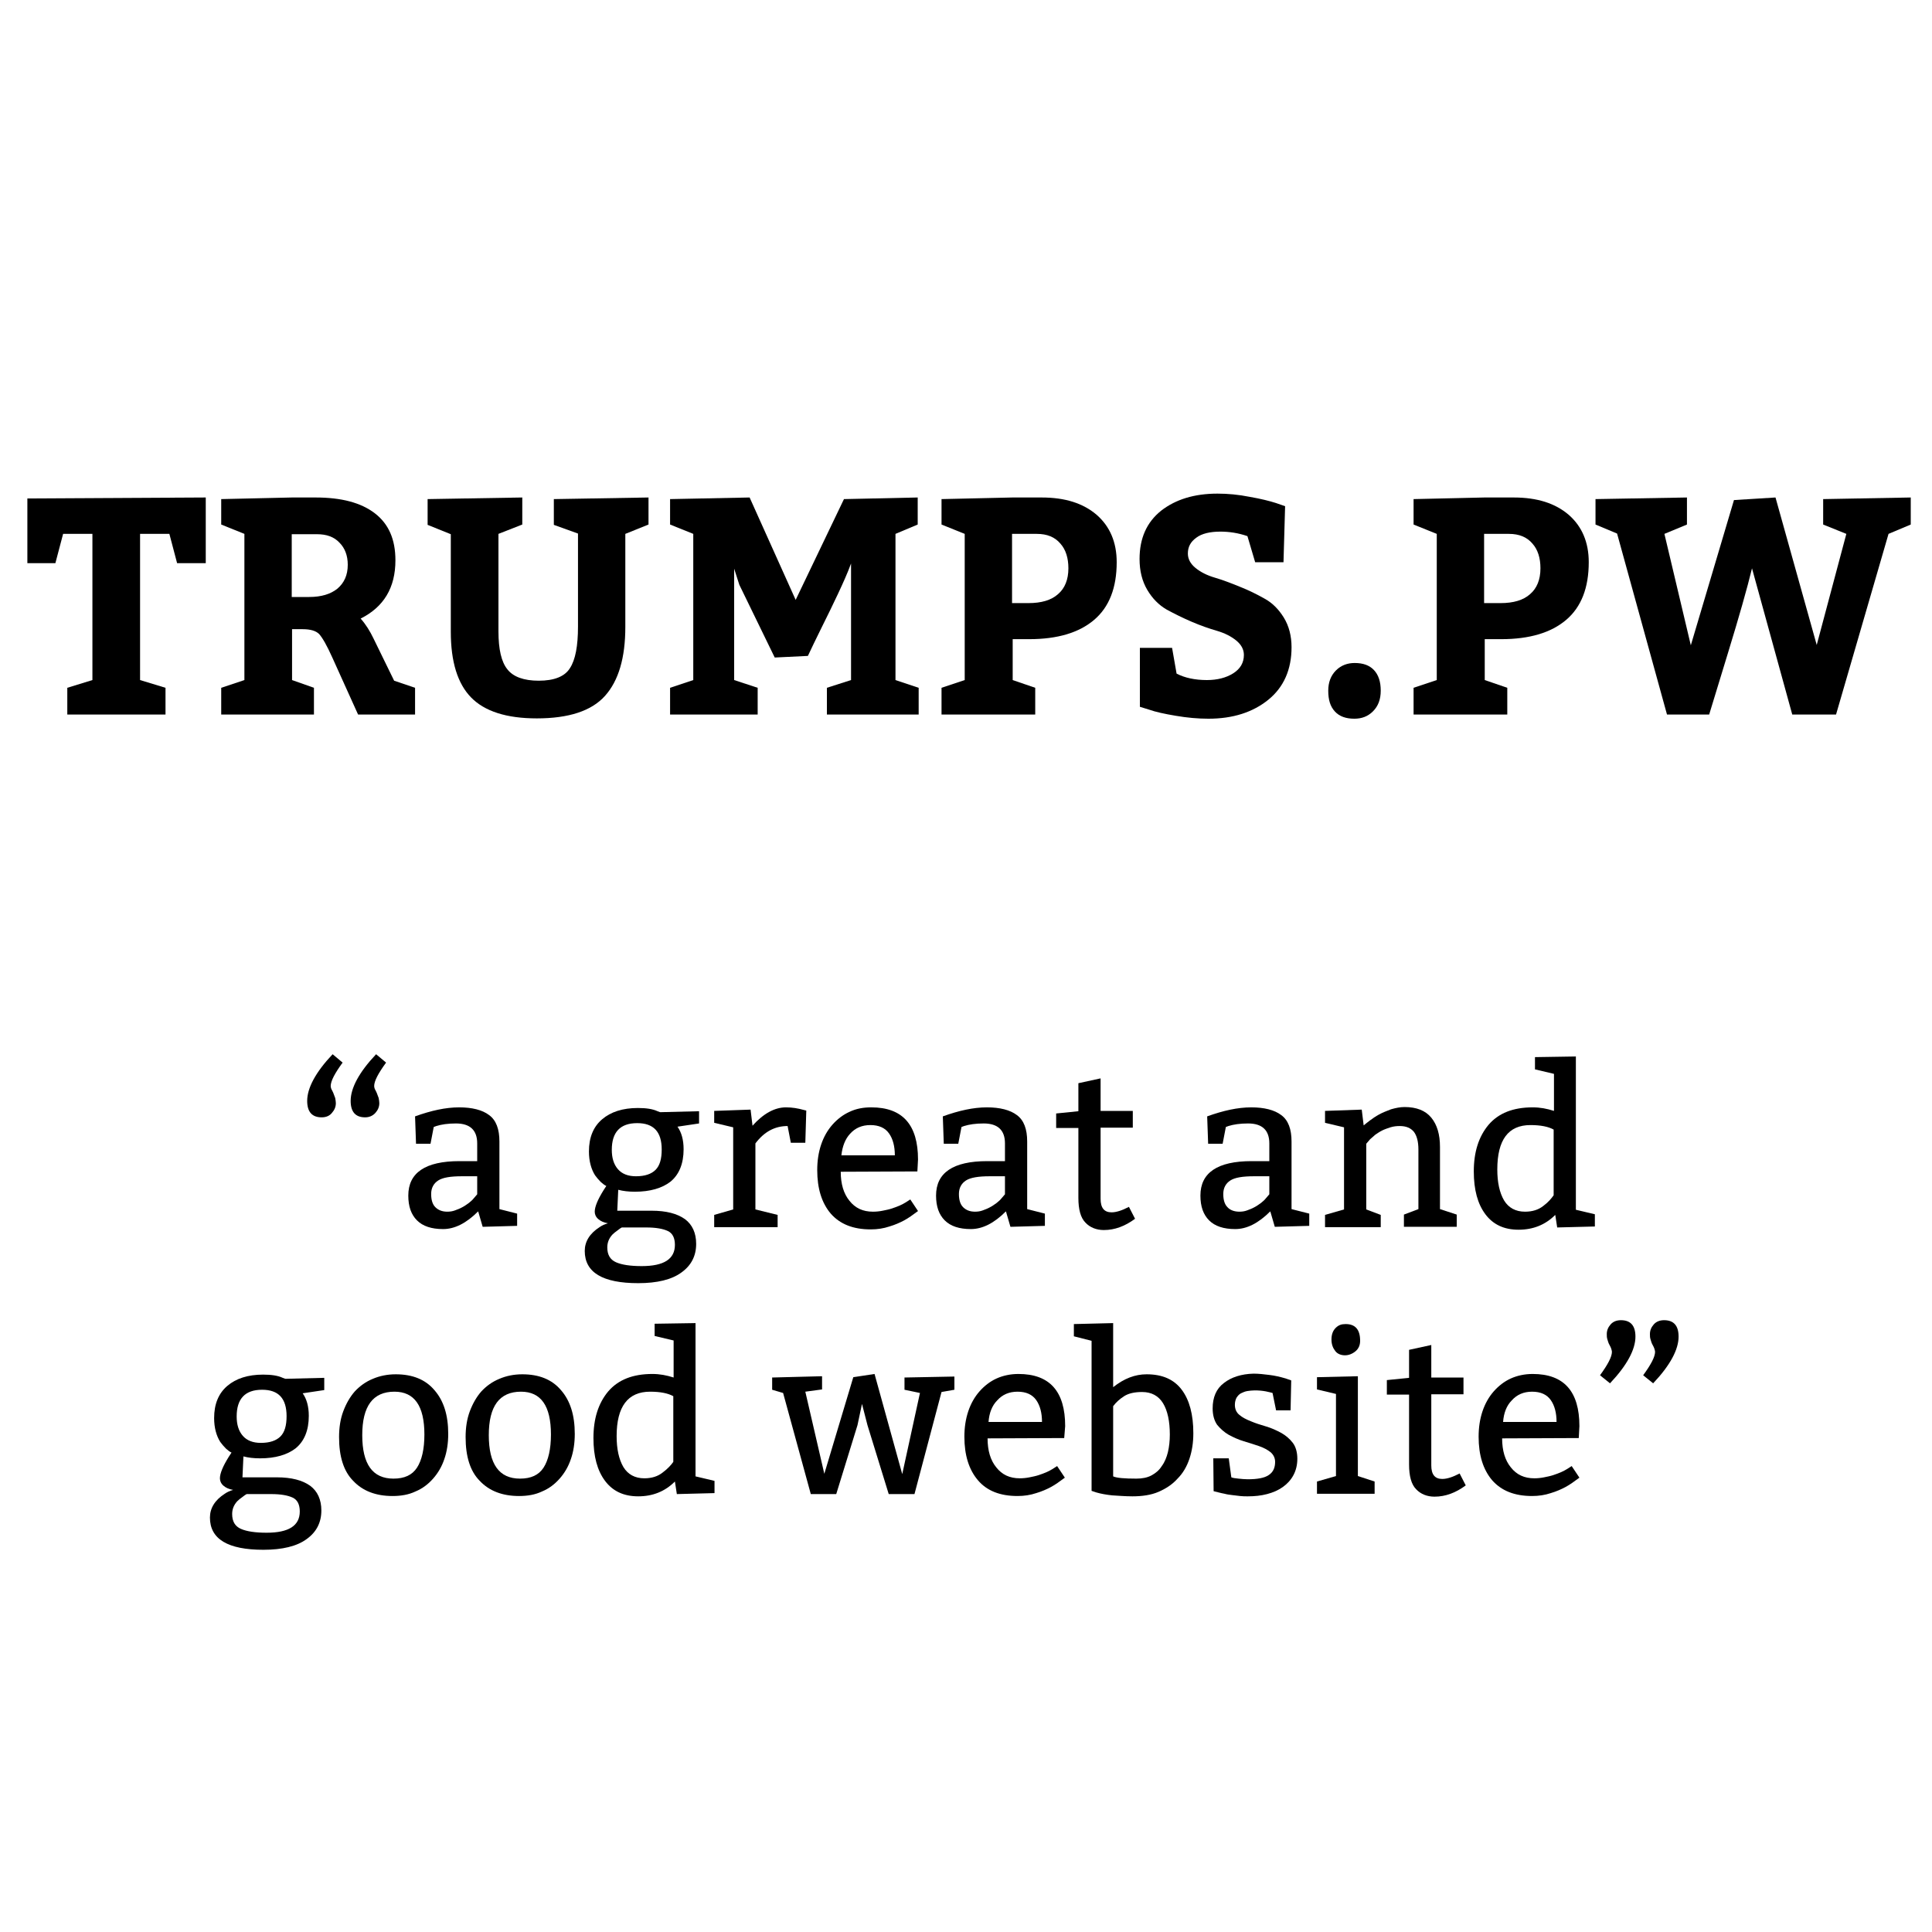 <?xml version="1.0" encoding="utf-8"?>
<!-- Generator: Adobe Illustrator 21.1.0, SVG Export Plug-In . SVG Version: 6.00 Build 0)  -->
<svg version="1.1" id="Layer_1" xmlns="http://www.w3.org/2000/svg" xmlns:xlink="http://www.w3.org/1999/xlink" x="0px" y="0px"
	 viewBox="0 0 600 600" style="enable-background:new 0 0 600 600;" xml:space="preserve">
<g>
	<path d="M20.9,221.9v-8.3l7.8-2.4v-45.4h-9.1l-2.4,9.1H8.5v-20.1l55.4-0.3v20.4H55l-2.4-9.1h-9.1v45.4l7.9,2.4v8.3H20.9z"/>
	<path d="M97.5,213.6v8.3H68.7v-8.3l7.2-2.4v-45.4l-7.2-2.9V155l22-0.5h7.3c8,0,14.1,1.6,18.4,4.9c4.3,3.3,6.4,8.1,6.4,14.6
		c0,8.5-3.6,14.5-10.8,18.1c1.6,1.8,2.9,3.9,4,6.2l6.4,13.1l6.5,2.2v8.3h-17.7l-8-17.7c-1.7-3.8-3.1-6.2-4.1-7.3
		c-1-1-2.7-1.5-5.1-1.5h-3.3v15.8L97.5,213.6z M90.6,165.8v19.6h5.4c3.8,0,6.7-0.9,8.8-2.6c2.1-1.8,3.2-4.2,3.2-7.4
		c0-2.9-0.9-5.2-2.6-6.9c-1.7-1.8-4-2.6-7-2.6H90.6z"/>
	<path d="M154.8,165.8v30.3c0,5.5,0.9,9.5,2.8,11.8c1.8,2.3,5.1,3.5,9.7,3.5c4.8,0,8.1-1.3,9.7-3.9c1.7-2.6,2.5-6.9,2.5-12.9v-28.9
		L172,163V155l29.4-0.5v8.4l-7.2,2.9v28.9c0,9.6-2.1,16.7-6.3,21.4c-4.2,4.7-11.3,7-21.2,7c-9.4,0-16.2-2.2-20.4-6.5
		c-4.2-4.3-6.3-11.1-6.3-20.4v-30.3l-7.2-2.9V155l29.4-0.5v8.4L154.8,165.8z"/>
	<path d="M235.3,213.6v8.3h-27.2v-8.3l7.2-2.4v-45.4l-7.2-2.9V155l24.7-0.5l14.3,31.8l15-31.3l22.9-0.5v8.4l-6.9,2.9v45.4l7.2,2.4
		v8.3h-28.5v-8.3l7.5-2.4V175c-1.1,3-2.5,6.1-4,9.3c-1.5,3.2-3.2,6.7-5.1,10.5c-1.9,3.8-3.3,6.8-4.3,8.9l-10.3,0.5l-11-22.6l-1.6-5
		v34.6L235.3,213.6z"/>
	<path d="M321.5,213.6v8.3h-29.1v-8.3l7.2-2.4v-45.4l-7.2-2.9V155l22-0.5h9.1c7.3,0,12.9,1.8,17.1,5.4c4.1,3.6,6.2,8.5,6.2,14.7
		c0,7.9-2.3,13.9-7,17.9c-4.7,4-11.4,6-20.2,6h-5.1v12.7L321.5,213.6z M314.3,165.8v21.5h5.1c4,0,7.1-0.9,9.2-2.8
		c2.1-1.8,3.2-4.5,3.2-8c0-3.2-0.8-5.8-2.5-7.7c-1.7-2-4.1-3-7.3-3H314.3z"/>
	<path d="M364,201.2l1.4,8c2.5,1.3,5.7,2,9.4,2c3.2,0,6-0.7,8.2-2.1c2.2-1.4,3.3-3.3,3.3-5.7c0-1.7-0.8-3.2-2.4-4.5
		c-1.6-1.3-3.6-2.3-6-3c-2.4-0.7-5-1.6-7.8-2.8c-2.8-1.2-5.4-2.5-7.8-3.8c-2.4-1.4-4.4-3.4-6-6.1c-1.6-2.7-2.4-5.9-2.4-9.6
		c0-6.4,2.2-11.4,6.7-15c4.5-3.5,10.3-5.3,17.5-5.3c3.2,0,6.5,0.3,10,1c3.5,0.6,6.2,1.3,8.1,1.9l2.9,1l-0.5,17.4h-8.8l-2.4-8.1
		c-2.9-1-5.7-1.4-8.4-1.4c-3.2,0-5.8,0.6-7.5,1.9c-1.8,1.3-2.6,2.9-2.6,4.9c0,1.7,0.8,3.2,2.4,4.5c1.6,1.3,3.6,2.3,6,3
		c2.4,0.7,5,1.7,7.7,2.8c2.8,1.1,5.4,2.4,7.7,3.7c2.4,1.3,4.4,3.3,6,5.9c1.6,2.6,2.4,5.7,2.4,9.2c0,6.9-2.4,12.4-7.2,16.3
		c-4.8,3.9-11,5.9-18.6,5.9c-3.2,0-6.6-0.3-10.1-0.9c-3.6-0.6-6.3-1.2-8.3-1.9l-2.9-0.9v-18.3H364z"/>
	<path d="M412.5,214.5c0-2.6,0.8-4.7,2.4-6.3c1.6-1.6,3.6-2.3,5.8-2.3c2.6,0,4.6,0.7,6,2.2c1.4,1.5,2.1,3.6,2.1,6.4
		c0,2.7-0.8,4.8-2.4,6.4c-1.6,1.6-3.5,2.3-5.8,2.3c-2.6,0-4.6-0.7-6-2.2C413.1,219.4,412.5,217.3,412.5,214.5z"/>
	<path d="M468.1,213.6v8.3h-29.1v-8.3l7.2-2.4v-45.4l-7.2-2.9V155l22-0.5h9.1c7.3,0,12.9,1.8,17.1,5.4c4.1,3.6,6.2,8.5,6.2,14.7
		c0,7.9-2.3,13.9-7,17.9c-4.7,4-11.4,6-20.2,6h-5.1v12.7L468.1,213.6z M460.9,165.8v21.5h5.1c4,0,7.1-0.9,9.2-2.8
		c2.1-1.8,3.2-4.5,3.2-8c0-3.2-0.8-5.8-2.5-7.7c-1.7-2-4.1-3-7.3-3H460.9z"/>
	<path d="M517.7,221.9l-15.5-56.2l-6.7-2.8V155l28.4-0.5v8.4l-7,2.9l8.2,34.6l13.4-45.1l12.9-0.8l12.8,45.8l9.2-34.5l-7.2-2.9V155
		l27.2-0.5v8.4l-6.9,2.9l-16.3,56.1h-13.6l-12.5-45.4c-1.5,6.2-4,15-7.5,26.4c-3.5,11.4-5.4,17.7-5.8,19H517.7z"/>
</g>
<g>
	<path d="M99.9,347c-3,0-4.5-1.7-4.5-5.1c0-4,2.6-8.9,7.9-14.5l3.1,2.6c-2.4,3.3-3.7,5.7-3.7,7.3c0,0.3,0.1,0.6,0.2,0.9
		c0.2,0.3,0.4,0.8,0.6,1.2c0.2,0.5,0.4,1,0.6,1.6c0.1,0.6,0.2,1.1,0.2,1.6c0,1.1-0.4,2.1-1.2,3C102.4,346.5,101.3,347,99.9,347z
		 M113.4,347c-3,0-4.5-1.7-4.5-5.1c0-4,2.6-8.9,7.9-14.5l3.1,2.6c-2.4,3.3-3.7,5.7-3.7,7.3c0,0.3,0.1,0.6,0.2,0.9
		c0.2,0.3,0.4,0.8,0.6,1.2c0.2,0.5,0.4,1,0.6,1.6c0.1,0.6,0.2,1.1,0.2,1.6c0,1.1-0.4,2.1-1.2,3C115.8,346.5,114.7,347,113.4,347z"/>
	<path d="M128.9,346.7c5-1.8,9.5-2.8,13.7-2.8c4,0,7.2,0.8,9.3,2.4c2.2,1.6,3.2,4.4,3.2,8.2v21l5.5,1.4v3.8l-10.7,0.3l-1.4-4.8
		c-3.7,3.7-7.3,5.5-10.9,5.5c-3.6,0-6.3-0.9-8.1-2.7s-2.7-4.3-2.7-7.7c0-7.1,5.3-10.7,15.9-10.7h5.5v-5.5c0-4.1-2.2-6.2-6.6-6.2
		c-2.5,0-4.5,0.3-6.1,0.8l-0.8,0.3l-1,5.2h-4.5L128.9,346.7z M148.2,365.3h-4.8c-3.5,0-5.9,0.4-7.3,1.3c-1.4,0.9-2.2,2.3-2.2,4.2
		c0,1.8,0.4,3.2,1.3,4.1c0.9,0.9,2.1,1.4,3.7,1.4c0.8,0,1.6-0.1,2.4-0.4c0.8-0.3,1.6-0.6,2.3-1c0.8-0.4,1.4-0.9,2-1.3
		c0.6-0.5,1.1-0.9,1.4-1.3l1.2-1.4V365.3z"/>
	<path d="M197.2,370.1c-2,0-3.7-0.2-5.2-0.6l-0.3,6.5h10.7c4.5,0,7.9,0.9,10.3,2.6c2.3,1.7,3.5,4.3,3.5,7.7c0,3.7-1.5,6.7-4.6,8.9
		c-3,2.2-7.5,3.3-13.4,3.3c-11,0-16.6-3.3-16.6-10c0-2.9,1.5-5.4,4.6-7.4c0.7-0.5,1.6-0.9,2.6-1.2c-1.2-0.2-2.2-0.6-3-1.3
		c-0.8-0.7-1.1-1.5-1.1-2.3c0-1.5,0.9-3.7,2.7-6.6l0.9-1.4c-0.4-0.1-1-0.6-1.7-1.2c-0.7-0.7-1.3-1.4-1.8-2.1
		c-1.2-1.9-1.9-4.4-1.9-7.4c0-4.4,1.4-7.7,4.1-10c2.7-2.3,6.4-3.5,11.1-3.5c2.6,0,4.6,0.3,6.1,1l0.8,0.3l12.1-0.3v3.8l-6.7,1
		c1.2,1.7,1.9,4,1.9,7c0,4.5-1.4,7.9-4.1,10.1C205.6,369,201.9,370.1,197.2,370.1z M200.7,381.2h-7.6c-0.2,0.1-0.7,0.4-1.3,0.9
		c-0.7,0.5-1.2,0.9-1.6,1.3c-1.1,1.2-1.6,2.5-1.6,4c0,2.3,0.9,3.8,2.7,4.6c1.8,0.8,4.5,1.2,8,1.2c6.9,0,10.3-2.2,10.3-6.6
		c0-2.1-0.7-3.6-2.2-4.3C205.9,381.6,203.7,381.2,200.7,381.2z M197.9,348.8c-5.3,0-7.9,2.8-7.9,8.3c0,2.5,0.6,4.5,1.9,6
		c1.3,1.5,3.2,2.2,5.6,2.2c2.8,0,4.8-0.7,6.1-2c1.3-1.3,1.9-3.4,1.9-6.3C205.5,351.5,203,348.8,197.9,348.8z"/>
	<path d="M233.1,344.6l0.6,5c3.4-3.8,6.9-5.7,10.4-5.7c1.9,0,3.7,0.3,5.5,0.8l0.8,0.2l-0.3,10h-4.5l-1-5.2c-4,0-7.3,1.8-10,5.4v20.5
		l6.9,1.7v3.8h-19.7v-3.8l5.9-1.7v-25.5l-5.9-1.4V345L233.1,344.6z"/>
	<path d="M284.9,363.8l-23.8,0.1c0,3.8,0.9,6.8,2.7,9c1.8,2.3,4.2,3.4,7.3,3.4c1,0,2-0.1,3-0.3c1-0.2,2-0.4,2.9-0.7s1.7-0.6,2.4-0.9
		c0.7-0.3,1.4-0.7,1.9-1l1.4-0.9l2.4,3.6c-1.6,1.2-3,2.2-4.3,2.9c-1.3,0.7-2.9,1.4-4.6,1.9c-1.8,0.6-3.7,0.9-5.8,0.9
		c-5.4,0-9.5-1.6-12.4-4.9c-2.8-3.3-4.2-7.8-4.2-13.5c0-2.9,0.4-5.5,1.2-7.9c0.8-2.4,2-4.5,3.5-6.2c1.5-1.7,3.3-3.1,5.3-4
		c2.1-1,4.3-1.4,6.8-1.4c9.7,0,14.5,5.4,14.5,16.2L284.9,363.8z M261.3,358.8h16.6c0-2.8-0.6-5.1-1.8-6.8c-1.2-1.7-3.1-2.6-5.8-2.6
		c-2.6,0-4.7,0.9-6.3,2.7C262.5,353.7,261.6,356,261.3,358.8z"/>
	<path d="M292.8,346.7c5-1.8,9.5-2.8,13.7-2.8c4,0,7.2,0.8,9.3,2.4c2.2,1.6,3.2,4.4,3.2,8.2v21l5.5,1.4v3.8l-10.7,0.3l-1.4-4.8
		c-3.7,3.7-7.3,5.5-10.9,5.5c-3.6,0-6.3-0.9-8.1-2.7s-2.7-4.3-2.7-7.7c0-7.1,5.3-10.7,15.9-10.7h5.5v-5.5c0-4.1-2.2-6.2-6.6-6.2
		c-2.5,0-4.5,0.3-6.1,0.8l-0.8,0.3l-1,5.2h-4.5L292.8,346.7z M312.1,365.3h-4.8c-3.4,0-5.9,0.4-7.3,1.3c-1.4,0.9-2.2,2.3-2.2,4.2
		c0,1.8,0.4,3.2,1.3,4.1c0.9,0.9,2.1,1.4,3.7,1.4c0.8,0,1.6-0.1,2.4-0.4c0.8-0.3,1.6-0.6,2.3-1c0.8-0.4,1.4-0.9,2-1.3
		c0.6-0.5,1.1-0.9,1.4-1.3l1.2-1.4V365.3z"/>
	<path d="M341.8,334.9V345h10v5.2h-10v22.1c0,2.8,1.1,4.2,3.4,4.2c1.5,0,3.3-0.6,5.4-1.7l1.9,3.7c-3.1,2.3-6.3,3.5-9.7,3.5
		c-2.3,0-4.3-0.8-5.7-2.3c-1.5-1.5-2.2-4.1-2.2-7.7v-21.7H328v-4.5l6.9-0.7v-8.7L341.8,334.9z"/>
	<path d="M374.9,346.7c5-1.8,9.5-2.8,13.7-2.8c4,0,7.2,0.8,9.3,2.4c2.2,1.6,3.2,4.4,3.2,8.2v21l5.5,1.4v3.8l-10.7,0.3l-1.4-4.8
		c-3.7,3.7-7.3,5.5-10.9,5.5s-6.3-0.9-8.1-2.7s-2.7-4.3-2.7-7.7c0-7.1,5.3-10.7,15.9-10.7h5.5v-5.5c0-4.1-2.2-6.2-6.6-6.2
		c-2.5,0-4.5,0.3-6.1,0.8l-0.8,0.3l-1,5.2h-4.5L374.9,346.7z M394.2,365.3h-4.8c-3.5,0-5.9,0.4-7.3,1.3s-2.2,2.3-2.2,4.2
		c0,1.8,0.4,3.2,1.3,4.1c0.8,0.9,2.1,1.4,3.7,1.4c0.8,0,1.6-0.1,2.4-0.4c0.8-0.3,1.6-0.6,2.3-1c0.8-0.4,1.4-0.9,2-1.3
		c0.6-0.5,1.1-0.9,1.4-1.3l1.2-1.4V365.3z"/>
	<path d="M422.9,344.6l0.6,4.9c0.5-0.4,1.1-0.9,1.9-1.5s1.8-1.3,2.9-1.9c1.1-0.6,2.4-1.1,3.7-1.6c1.4-0.4,2.8-0.7,4.2-0.7
		c3.7,0,6.5,1.1,8.3,3.3c1.8,2.2,2.7,5.2,2.7,9.1v19.3l5.2,1.7v3.8H436v-3.8l4.5-1.7V357c0-2.5-0.5-4.3-1.4-5.5
		c-1-1.2-2.4-1.8-4.4-1.8c-1,0-1.9,0.1-2.9,0.4c-0.9,0.3-1.8,0.6-2.6,1s-1.5,0.9-2.1,1.3c-0.6,0.5-1.1,1-1.6,1.4l-1.2,1.4v20.4
		l4.5,1.7v3.8h-17.3v-3.8l5.9-1.7v-25.5l-5.9-1.4V345L422.9,344.6z"/>
	<path d="M489.4,328.1v47.6l5.9,1.4v3.8l-11.7,0.3l-0.6-3.9c-3.1,3.1-6.9,4.6-11.4,4.6c-4.5,0-7.9-1.6-10.3-4.8
		c-2.4-3.2-3.6-7.6-3.6-13.3c0-6,1.5-10.8,4.6-14.5c3.1-3.6,7.6-5.4,13.7-5.4c2.3,0,4.4,0.4,6.6,1.1v-11.5l-5.9-1.4v-3.8
		L489.4,328.1z M482.5,371.2v-20.4c-1.6-0.9-4-1.4-7.2-1.4c-6.9,0-10.3,4.6-10.3,13.8c0,4,0.7,7.2,2.1,9.6c1.4,2.3,3.6,3.5,6.5,3.5
		c2.3,0,4.2-0.6,5.7-1.8C480.8,373.4,481.8,372.2,482.5,371.2z"/>
	<path d="M80.8,452.9c-2,0-3.7-0.2-5.2-0.6l-0.3,6.5h10.7c4.5,0,7.9,0.9,10.3,2.6c2.3,1.7,3.5,4.3,3.5,7.7c0,3.7-1.5,6.7-4.6,8.9
		c-3,2.2-7.5,3.3-13.4,3.3c-11,0-16.6-3.3-16.6-10c0-2.9,1.5-5.4,4.6-7.4c0.7-0.5,1.6-0.9,2.6-1.2c-1.2-0.2-2.2-0.6-3-1.3
		c-0.8-0.7-1.1-1.5-1.1-2.3c0-1.5,0.9-3.7,2.7-6.6l0.9-1.4c-0.4-0.1-1-0.6-1.7-1.2c-0.7-0.7-1.3-1.4-1.8-2.1
		c-1.2-1.9-1.9-4.4-1.9-7.4c0-4.4,1.4-7.7,4.1-10c2.7-2.3,6.4-3.5,11.1-3.5c2.6,0,4.6,0.3,6.1,1l0.8,0.3l12.1-0.3v3.8l-6.7,1
		c1.2,1.7,1.9,4,1.9,7c0,4.5-1.4,7.9-4.1,10.1C89.2,451.8,85.5,452.9,80.8,452.9z M84.2,464h-7.6c-0.2,0.1-0.7,0.4-1.3,0.9
		c-0.7,0.5-1.2,0.9-1.6,1.3c-1.1,1.2-1.6,2.5-1.6,4c0,2.3,0.9,3.8,2.7,4.6c1.8,0.8,4.5,1.2,8,1.2c6.9,0,10.3-2.2,10.3-6.6
		c0-2.1-0.7-3.6-2.2-4.3C89.4,464.4,87.2,464,84.2,464z M81.4,431.6c-5.3,0-7.9,2.8-7.9,8.3c0,2.5,0.6,4.5,1.9,6
		c1.3,1.5,3.2,2.2,5.6,2.2c2.8,0,4.8-0.7,6.1-2c1.3-1.3,1.9-3.4,1.9-6.3C89,434.3,86.5,431.6,81.4,431.6z"/>
	<path d="M105.3,446.3c0-2.9,0.4-5.6,1.3-8c0.9-2.4,2.1-4.5,3.6-6.2c1.6-1.7,3.4-3,5.6-3.9c2.1-0.9,4.5-1.4,7.1-1.4
		c5.2,0,9.2,1.6,12,4.9c2.9,3.3,4.3,7.8,4.3,13.6c0,2.9-0.4,5.5-1.2,7.8c-0.8,2.4-2,4.4-3.5,6.1c-1.5,1.7-3.3,3.1-5.5,4
		c-2.1,1-4.5,1.4-7.1,1.4c-5.2,0-9.3-1.6-12.2-4.7C106.7,456.9,105.3,452.3,105.3,446.3z M122.5,432.2c-6.7,0-10,4.5-10,13.5
		c0,9,3.2,13.5,9.7,13.5c3.4,0,5.8-1.1,7.3-3.4c1.5-2.3,2.3-5.8,2.3-10.3C131.8,436.6,128.7,432.2,122.5,432.2z"/>
	<path d="M144.6,446.3c0-2.9,0.4-5.6,1.3-8c0.9-2.4,2.1-4.5,3.6-6.2c1.6-1.7,3.4-3,5.6-3.9c2.1-0.9,4.5-1.4,7.1-1.4
		c5.2,0,9.2,1.6,12,4.9c2.9,3.3,4.3,7.8,4.3,13.6c0,2.9-0.4,5.5-1.2,7.8c-0.8,2.4-2,4.4-3.5,6.1c-1.5,1.7-3.3,3.1-5.5,4
		c-2.1,1-4.5,1.4-7.1,1.4c-5.2,0-9.3-1.6-12.2-4.7C146,456.9,144.6,452.3,144.6,446.3z M161.8,432.2c-6.7,0-10,4.5-10,13.5
		c0,9,3.2,13.5,9.7,13.5c3.4,0,5.8-1.1,7.3-3.4c1.5-2.3,2.3-5.8,2.3-10.3C171.1,436.6,168,432.2,161.8,432.2z"/>
	<path d="M216,410.9v47.6l5.9,1.4v3.8l-11.7,0.3l-0.6-3.9c-3.1,3.1-6.9,4.6-11.4,4.6c-4.5,0-7.9-1.6-10.3-4.8
		c-2.4-3.2-3.6-7.6-3.6-13.3c0-6,1.5-10.8,4.6-14.5c3.1-3.6,7.6-5.4,13.7-5.4c2.3,0,4.4,0.4,6.6,1.1v-11.5l-5.9-1.4v-3.8L216,410.9z
		 M209.1,454v-20.4c-1.6-0.9-4-1.4-7.2-1.4c-6.9,0-10.4,4.6-10.4,13.8c0,4,0.7,7.2,2.1,9.6c1.4,2.3,3.6,3.5,6.5,3.5
		c2.3,0,4.2-0.6,5.7-1.8C207.3,456.2,208.4,455,209.1,454z"/>
	<path d="M255.3,427.4v4.1l-5.2,0.7l5.9,25.5l9-30l6.6-1l8.6,31.1l5.5-25.2l-4.8-1v-3.8l15.5-0.3v4.1l-4,0.7L284,464H276l-6.6-21.4
		l-1.7-6.6l-1.4,6.6l-6.6,21.4h-7.9l-8.6-31.4l-3.4-1v-3.8L255.3,427.4z"/>
	<path d="M330.5,446.6l-23.8,0.1c0,3.8,0.9,6.8,2.7,9c1.8,2.3,4.2,3.4,7.3,3.4c1,0,2-0.1,3-0.3s2-0.4,2.9-0.7
		c0.9-0.3,1.7-0.6,2.4-0.9c0.7-0.3,1.4-0.7,1.9-1l1.4-0.9l2.4,3.6c-1.6,1.2-3,2.2-4.3,2.9c-1.3,0.7-2.9,1.4-4.6,1.9
		c-1.8,0.6-3.7,0.9-5.8,0.9c-5.4,0-9.5-1.6-12.3-4.9c-2.8-3.3-4.2-7.8-4.2-13.5c0-2.9,0.4-5.5,1.2-7.9c0.8-2.4,2-4.5,3.5-6.2
		c1.5-1.7,3.3-3.1,5.3-4s4.3-1.4,6.8-1.4c9.7,0,14.5,5.4,14.5,16.2L330.5,446.6z M307,441.6h16.6c0-2.8-0.6-5.1-1.8-6.8
		c-1.2-1.7-3.1-2.6-5.8-2.6c-2.6,0-4.7,0.9-6.3,2.7C308.1,436.5,307.2,438.8,307,441.6z"/>
	<path d="M345.7,410.9v19.9c3.4-2.7,6.8-4,10.4-4c4.9,0,8.5,1.6,10.9,4.8s3.6,7.7,3.6,13.5c0,2.9-0.4,5.5-1.2,7.9
		c-0.8,2.4-2,4.5-3.7,6.2c-1.6,1.8-3.6,3.1-5.9,4.1c-2.3,1-5.1,1.4-8.1,1.4c-2.3,0-4.5-0.2-6.3-0.3c-1.9-0.2-3.5-0.5-4.9-0.9
		l-1.5-0.5v-46.6l-5.5-1.4v-3.8L345.7,410.9z M345.7,458.5c1.1,0.5,3.5,0.7,7.2,0.7c1.8,0,3.4-0.3,4.7-1c1.3-0.7,2.4-1.6,3.2-2.9
		c0.9-1.2,1.5-2.7,1.9-4.3c0.4-1.7,0.6-3.5,0.6-5.5c0-4.1-0.7-7.4-2.1-9.7c-1.4-2.3-3.6-3.5-6.5-3.5c-2.3,0-4.2,0.4-5.6,1.3
		c-1.4,0.9-2.5,1.9-3.4,3.1V458.5z"/>
	<path d="M376.8,452.9h4.8l0.8,5.9c0.5,0.2,1.2,0.3,2.2,0.4s2,0.2,2.9,0.2c3,0,5.2-0.4,6.5-1.3c1.4-0.9,2-2.3,2-4.1
		c0-1.2-0.5-2.2-1.4-3c-0.9-0.7-2.1-1.4-3.6-1.9s-3-1-4.7-1.5s-3.2-1.2-4.7-2c-1.4-0.8-2.6-1.9-3.6-3.1c-0.9-1.3-1.4-3-1.4-5.1
		c0-3.4,1.1-6.1,3.5-7.9c2.3-1.8,5.4-2.8,9.2-2.9c1.6,0,3.3,0.2,4.9,0.4c1.7,0.2,3.4,0.6,5.1,1.1l1.7,0.6l-0.2,9.3h-4.5l-1.1-5.4
		c-0.4-0.1-1.1-0.3-2.1-0.5c-1.1-0.2-2.2-0.3-3.4-0.3c-0.8,0-1.6,0.1-2.3,0.2c-0.7,0.1-1.4,0.4-2,0.7c-0.6,0.3-1,0.8-1.4,1.4
		c-0.3,0.6-0.5,1.3-0.5,2.2c0,1.3,0.5,2.4,1.4,3.1c0.9,0.8,2.1,1.4,3.6,2c1.4,0.6,3,1.1,4.7,1.6c1.7,0.5,3.2,1.2,4.7,2
		c1.4,0.8,2.6,1.8,3.6,3.1c0.9,1.2,1.4,2.9,1.4,4.9c0,1.9-0.4,3.6-1.2,5.1c-0.8,1.5-1.9,2.7-3.3,3.7c-1.4,1-3,1.7-4.9,2.2
		s-3.9,0.7-6,0.7c-0.8,0-1.6,0-2.4-0.1c-0.9-0.1-1.7-0.2-2.5-0.3c-0.8-0.1-1.6-0.2-2.3-0.4c-0.7-0.1-1.3-0.3-1.8-0.4l-1.6-0.4
		L376.8,452.9z"/>
	<path d="M421.7,427.4v31l5.2,1.7v3.8h-17.9v-3.8l5.9-1.7v-25.5l-5.9-1.4v-3.8L421.7,427.4z M417.9,411.2c3,0,4.5,1.7,4.5,5.2
		c0,1.4-0.5,2.5-1.5,3.3s-2.1,1.2-3.2,1.2c-1.2,0-2.3-0.4-3-1.3s-1.2-2-1.2-3.6c0-1.5,0.4-2.7,1.3-3.6S416.6,411.2,417.9,411.2z"/>
	<path d="M444.5,417.7v10.1h10v5.2h-10v22.1c0,2.8,1.1,4.2,3.4,4.2c1.5,0,3.3-0.6,5.4-1.7l1.9,3.7c-3.1,2.3-6.3,3.5-9.7,3.5
		c-2.3,0-4.3-0.8-5.7-2.3c-1.5-1.5-2.2-4.1-2.2-7.7v-21.7h-6.9v-4.5l6.9-0.7v-8.7L444.5,417.7z"/>
	<path d="M490.3,446.6l-23.8,0.1c0,3.8,0.9,6.8,2.7,9c1.8,2.3,4.2,3.4,7.3,3.4c1,0,2-0.1,3-0.3c1-0.2,2-0.4,2.9-0.7
		c0.9-0.3,1.7-0.6,2.4-0.9c0.7-0.3,1.4-0.7,1.9-1l1.4-0.9l2.4,3.6c-1.6,1.2-3,2.2-4.3,2.9c-1.3,0.7-2.9,1.4-4.6,1.9
		c-1.8,0.6-3.7,0.9-5.8,0.9c-5.4,0-9.5-1.6-12.4-4.9c-2.8-3.3-4.2-7.8-4.2-13.5c0-2.9,0.4-5.5,1.2-7.9c0.8-2.4,2-4.5,3.5-6.2
		c1.5-1.7,3.3-3.1,5.3-4s4.3-1.4,6.8-1.4c9.7,0,14.5,5.4,14.5,16.2L490.3,446.6z M466.8,441.6h16.6c0-2.8-0.6-5.1-1.8-6.8
		c-1.2-1.7-3.1-2.6-5.8-2.6c-2.6,0-4.7,0.9-6.3,2.7C467.9,436.5,467,438.8,466.8,441.6z"/>
	<path d="M496.9,427.1c2.4-3.3,3.7-5.7,3.7-7.3c0-0.2-0.1-0.5-0.2-0.9c-0.1-0.3-0.3-0.8-0.6-1.3c-0.3-0.5-0.4-1-0.6-1.6
		s-0.2-1.1-0.2-1.7c0-1.1,0.4-2.1,1.2-3c0.8-0.9,1.9-1.3,3.2-1.3c3,0,4.5,1.7,4.5,5.1c0,4-2.6,8.9-7.9,14.5L496.9,427.1z
		 M510.3,427.1c2.4-3.3,3.7-5.7,3.7-7.3c0-0.2-0.1-0.5-0.2-0.9c-0.1-0.3-0.3-0.8-0.6-1.3c-0.3-0.5-0.4-1-0.6-1.6s-0.2-1.1-0.2-1.7
		c0-1.1,0.4-2.1,1.2-3c0.8-0.9,1.9-1.3,3.2-1.3c3,0,4.5,1.7,4.5,5.1c0,4-2.6,8.9-7.9,14.5L510.3,427.1z"/>
</g>
</svg>
